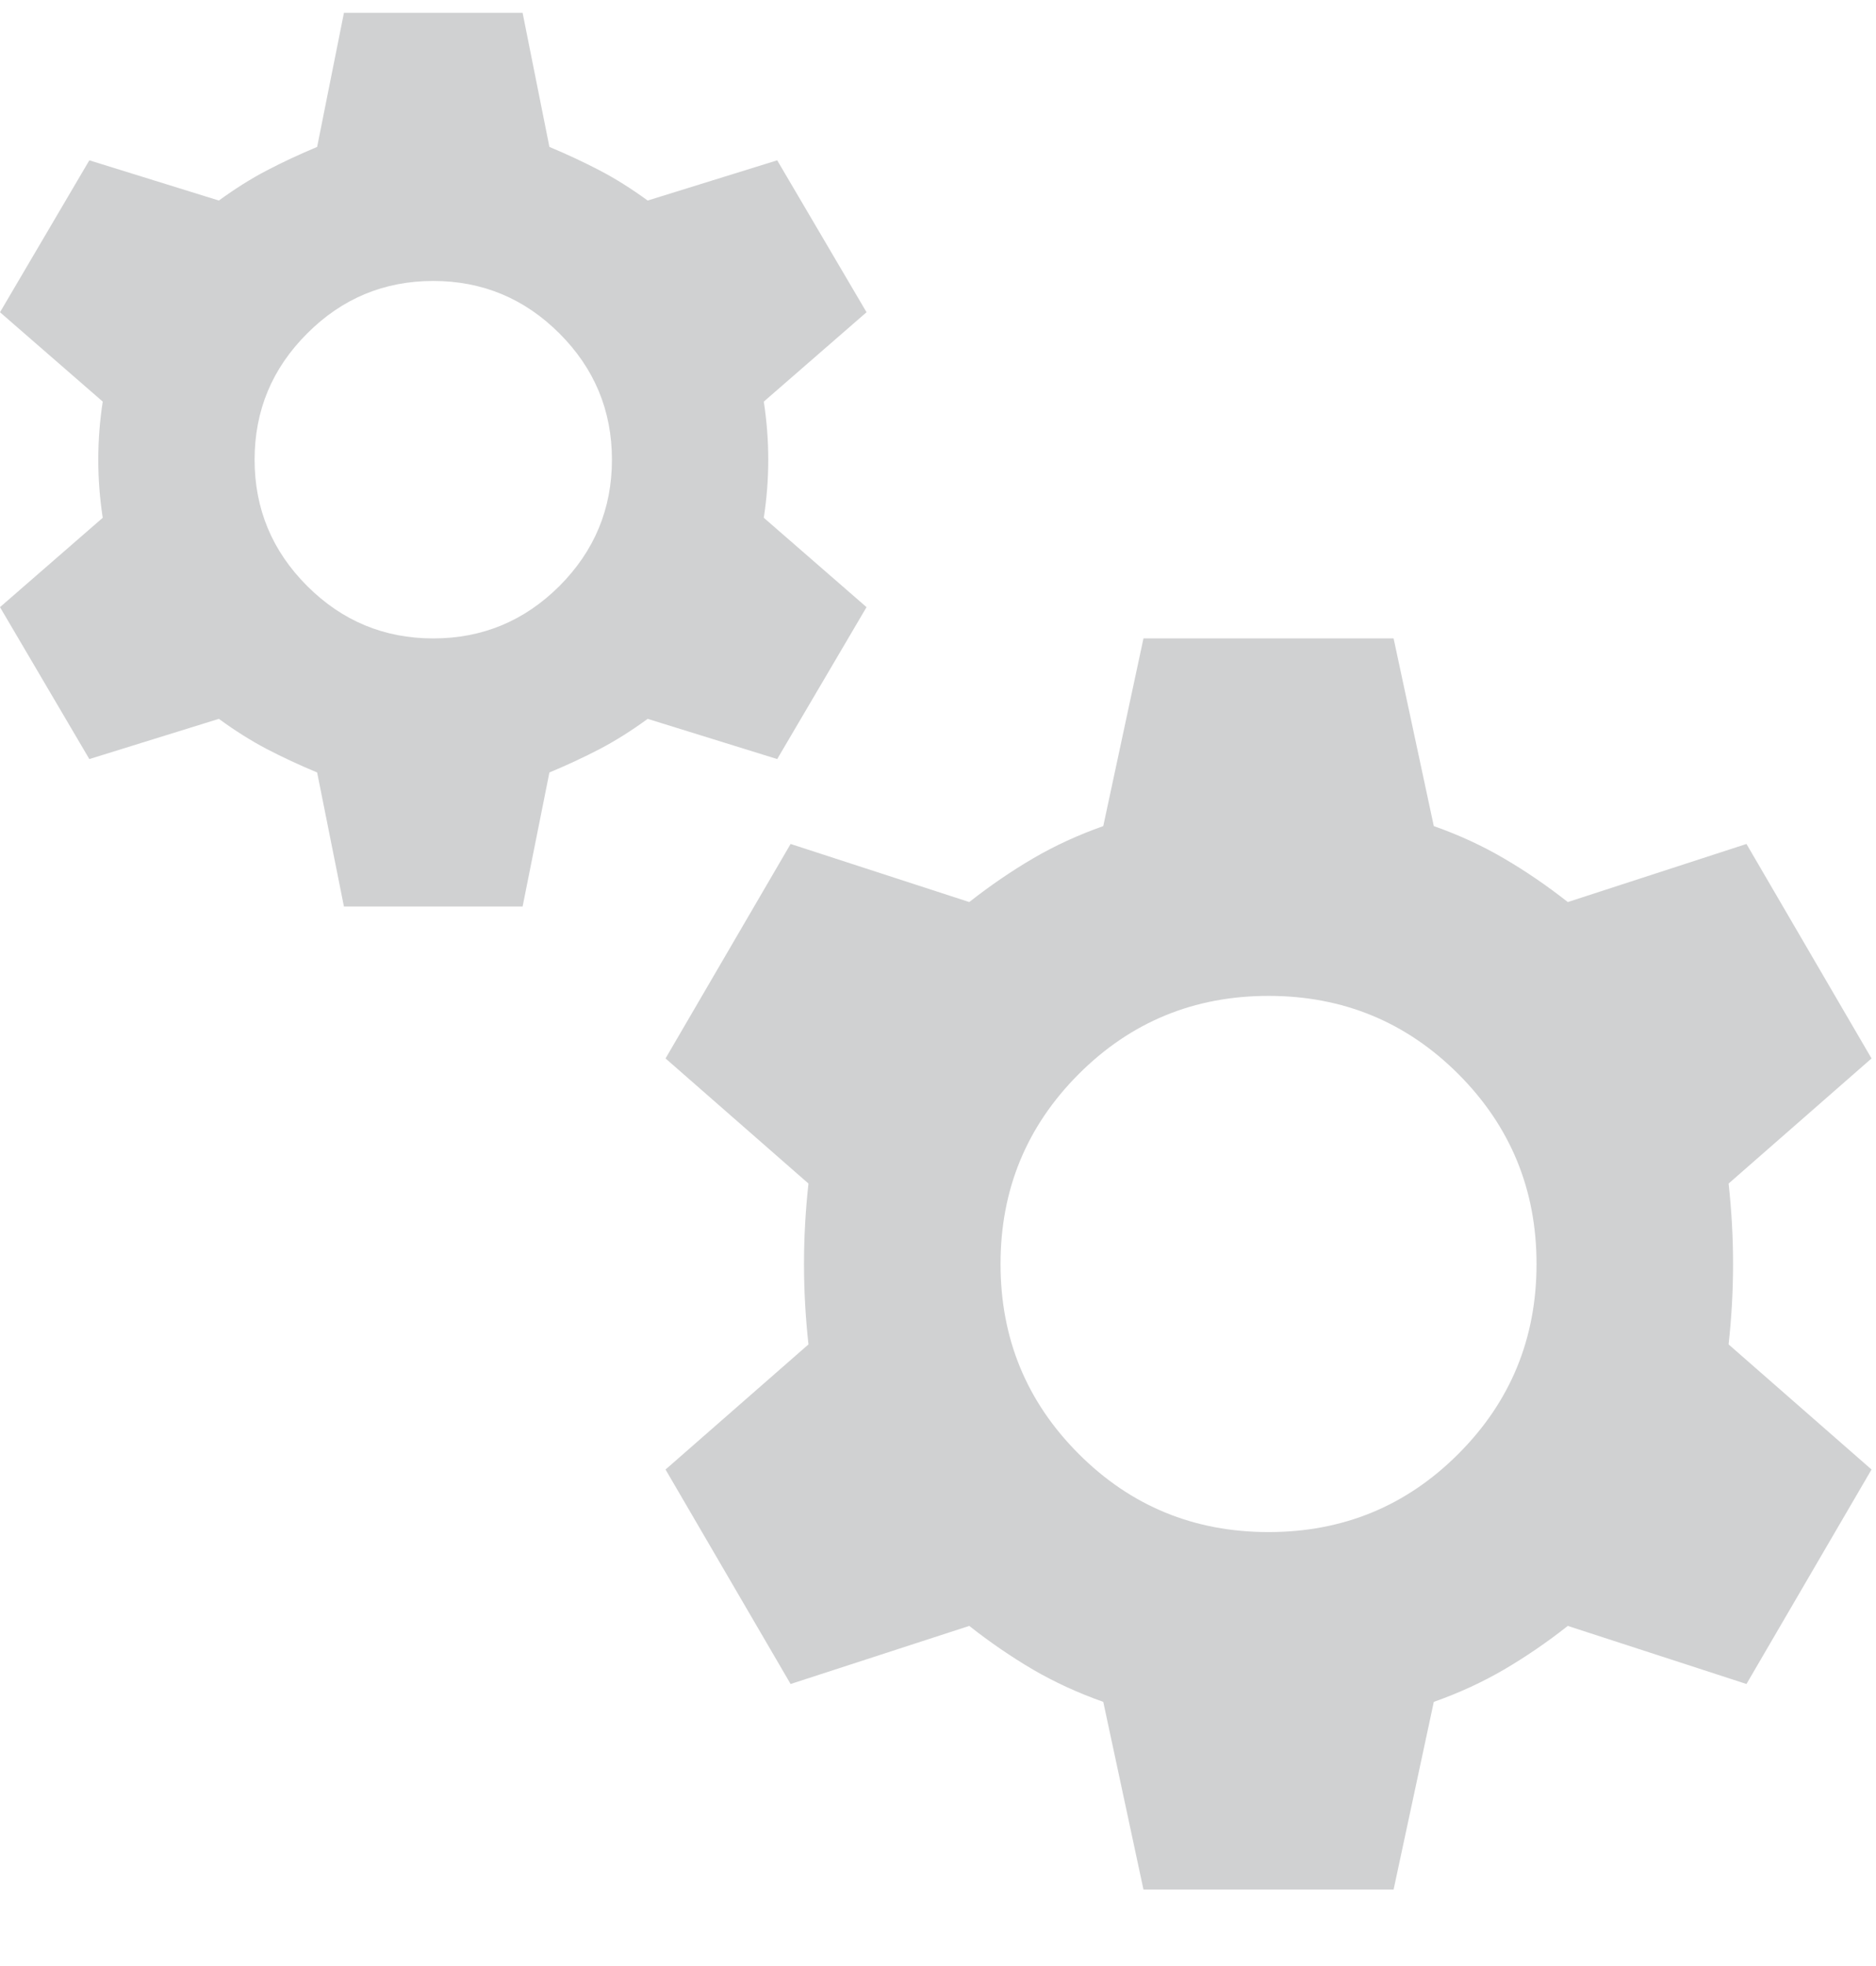 <svg width="21" height="22" viewBox="0 0 21 22" fill="none" xmlns="http://www.w3.org/2000/svg">
<path d="M3.85 10.144L3.55 8.644C3.35 8.561 3.163 8.473 2.987 8.382C2.812 8.29 2.633 8.178 2.45 8.044L1 8.494L0 6.794L1.15 5.794C1.117 5.578 1.1 5.361 1.1 5.144C1.1 4.928 1.117 4.711 1.15 4.494L0 3.494L1 1.794L2.45 2.244C2.633 2.111 2.812 1.998 2.987 1.907C3.163 1.815 3.35 1.728 3.55 1.644L3.85 0.144H5.85L6.15 1.644C6.35 1.728 6.537 1.815 6.713 1.907C6.888 1.998 7.067 2.111 7.25 2.244L8.7 1.794L9.7 3.494L8.55 4.494C8.583 4.711 8.6 4.928 8.6 5.144C8.6 5.361 8.583 5.578 8.55 5.794L9.7 6.794L8.7 8.494L7.25 8.044C7.067 8.178 6.888 8.29 6.713 8.382C6.537 8.473 6.35 8.561 6.15 8.644L5.85 10.144H3.85ZM4.85 7.144C5.4 7.144 5.871 6.948 6.263 6.557C6.654 6.165 6.85 5.694 6.85 5.144C6.85 4.594 6.654 4.123 6.263 3.732C5.871 3.34 5.4 3.144 4.85 3.144C4.3 3.144 3.829 3.34 3.438 3.732C3.046 4.123 2.85 4.594 2.85 5.144C2.85 5.694 3.046 6.165 3.438 6.557C3.829 6.948 4.3 7.144 4.85 7.144ZM12.8 21.144L12.35 19.044C12.067 18.944 11.804 18.823 11.562 18.682C11.321 18.54 11.083 18.378 10.85 18.194L8.85 18.844L7.45 16.444L9.05 15.044C9.017 14.744 9 14.444 9 14.144C9 13.844 9.017 13.544 9.05 13.244L7.45 11.844L8.85 9.444L10.85 10.094C11.083 9.911 11.321 9.748 11.562 9.607C11.804 9.465 12.067 9.344 12.35 9.244L12.8 7.144H15.6L16.05 9.244C16.333 9.344 16.596 9.465 16.837 9.607C17.079 9.748 17.317 9.911 17.55 10.094L19.55 9.444L20.95 11.844L19.35 13.244C19.383 13.544 19.4 13.844 19.4 14.144C19.4 14.444 19.383 14.744 19.35 15.044L20.95 16.444L19.55 18.844L17.55 18.194C17.317 18.378 17.079 18.54 16.837 18.682C16.596 18.823 16.333 18.944 16.05 19.044L15.6 21.144H12.8ZM14.2 17.144C15.033 17.144 15.742 16.853 16.325 16.269C16.908 15.686 17.2 14.978 17.2 14.144C17.2 13.311 16.908 12.603 16.325 12.019C15.742 11.436 15.033 11.144 14.2 11.144C13.367 11.144 12.658 11.436 12.075 12.019C11.492 12.603 11.2 13.311 11.2 14.144C11.2 14.978 11.492 15.686 12.075 16.269C12.658 16.853 13.367 17.144 14.2 17.144Z" fill="#D0D1D2"/>
</svg>
